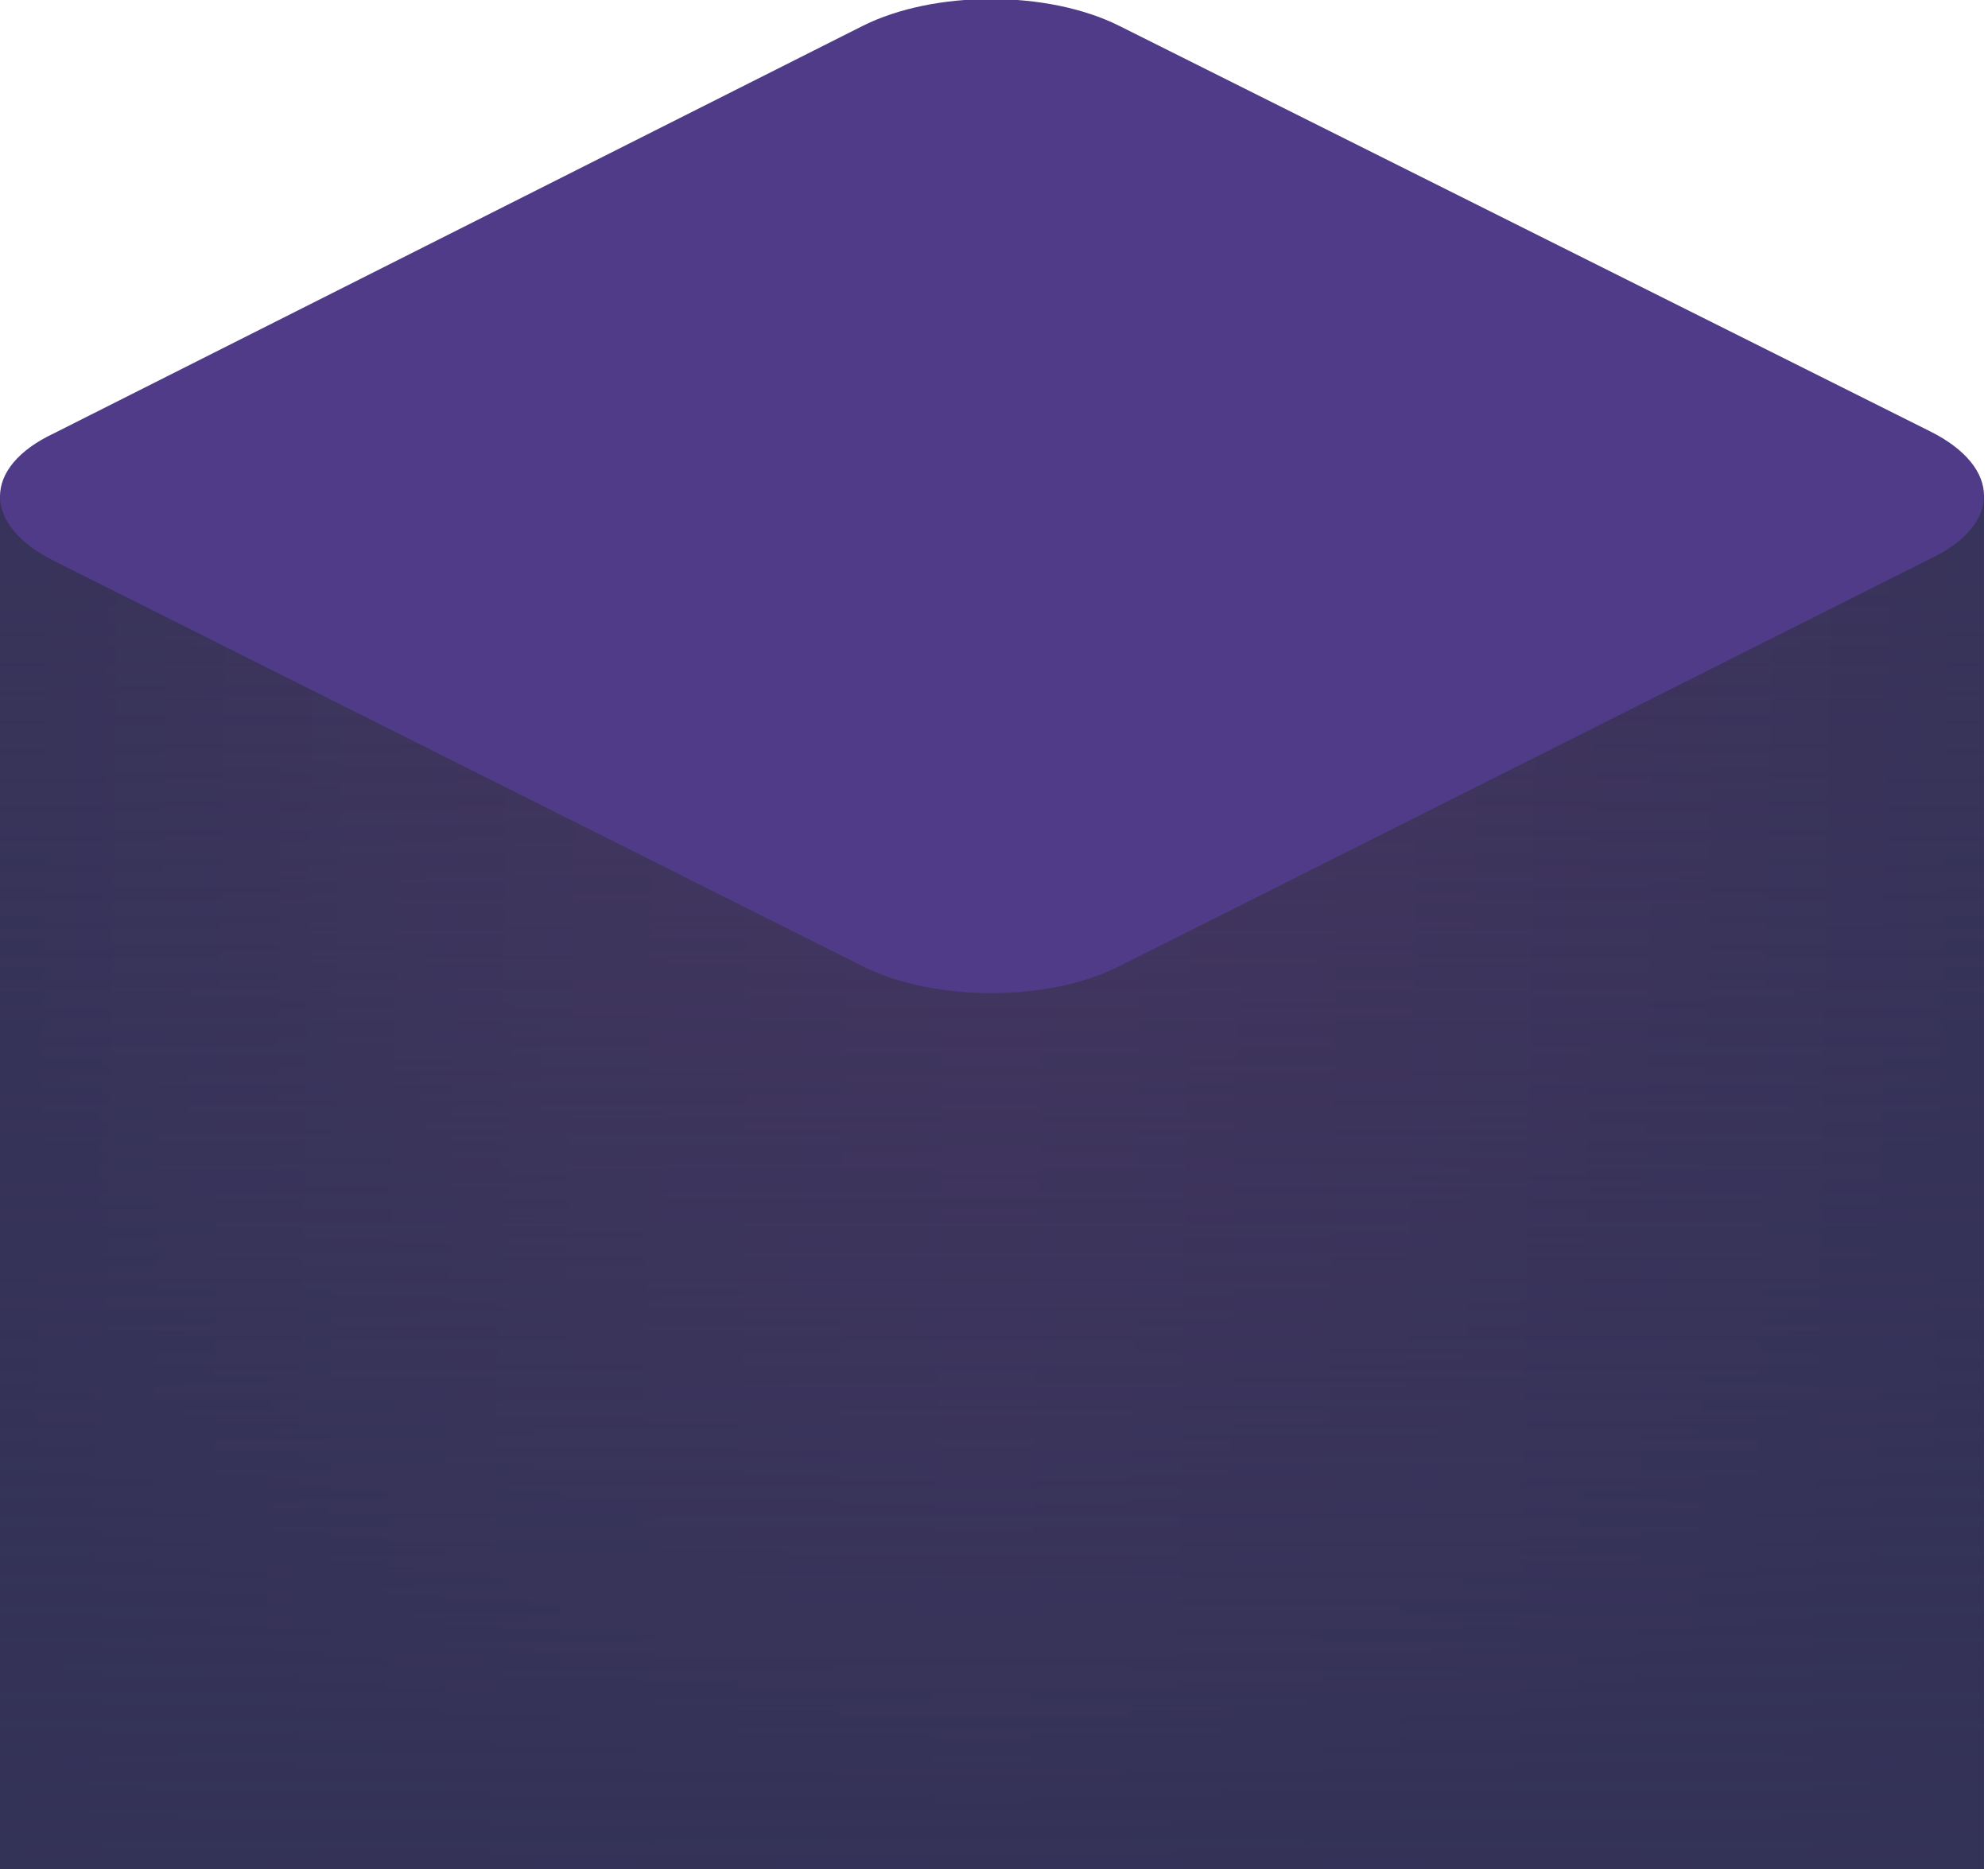 <svg xmlns="http://www.w3.org/2000/svg" viewBox="0 0 100 94"><linearGradient id="a" gradientUnits="userSpaceOnUse" x1="98.749" y1="19.819" x2=".304" y2="21.37" gradientTransform="matrix(1 0 0 -1 0 96)"><stop offset="0" stop-color="#38335a"/><stop offset=".3" stop-color="#42355f"/><stop offset=".5" stop-color="#463662"/><stop offset=".7" stop-color="#42365f"/><stop offset="1" stop-color="#38335a"/></linearGradient><path d="M99.8 101.7V24.9H0v76.8c0 1.2.9 2.3 2.7 3.2l40.8 20.4c3.5 1.8 9.3 1.8 12.9 0l40.8-20.4c1.7-.9 2.6-2 2.6-3.2z" fill="url(#a)"/><linearGradient id="b" gradientUnits="userSpaceOnUse" x1="49.885" y1="-211.163" x2="49.885" y2="-112.774" gradientTransform="translate(0 238)"><stop offset="0" stop-color="#333257" stop-opacity="0"/><stop offset=".75" stop-color="#333257"/><stop offset="1" stop-color="#333257"/></linearGradient><path fill="url(#b)" d="M0 24.9h99.8v101.7H0z"/><path d="M43.4 1.3c3.6-1.8 9.3-1.8 12.9 0l40.8 20.4c3.6 1.8 3.6 4.7 0 6.4L56.3 48.6c-3.6 1.8-9.3 1.8-12.9 0L2.7 28.2c-3.6-1.8-3.6-4.7 0-6.4L43.4 1.3z" fill="#4f3b87"/></svg>